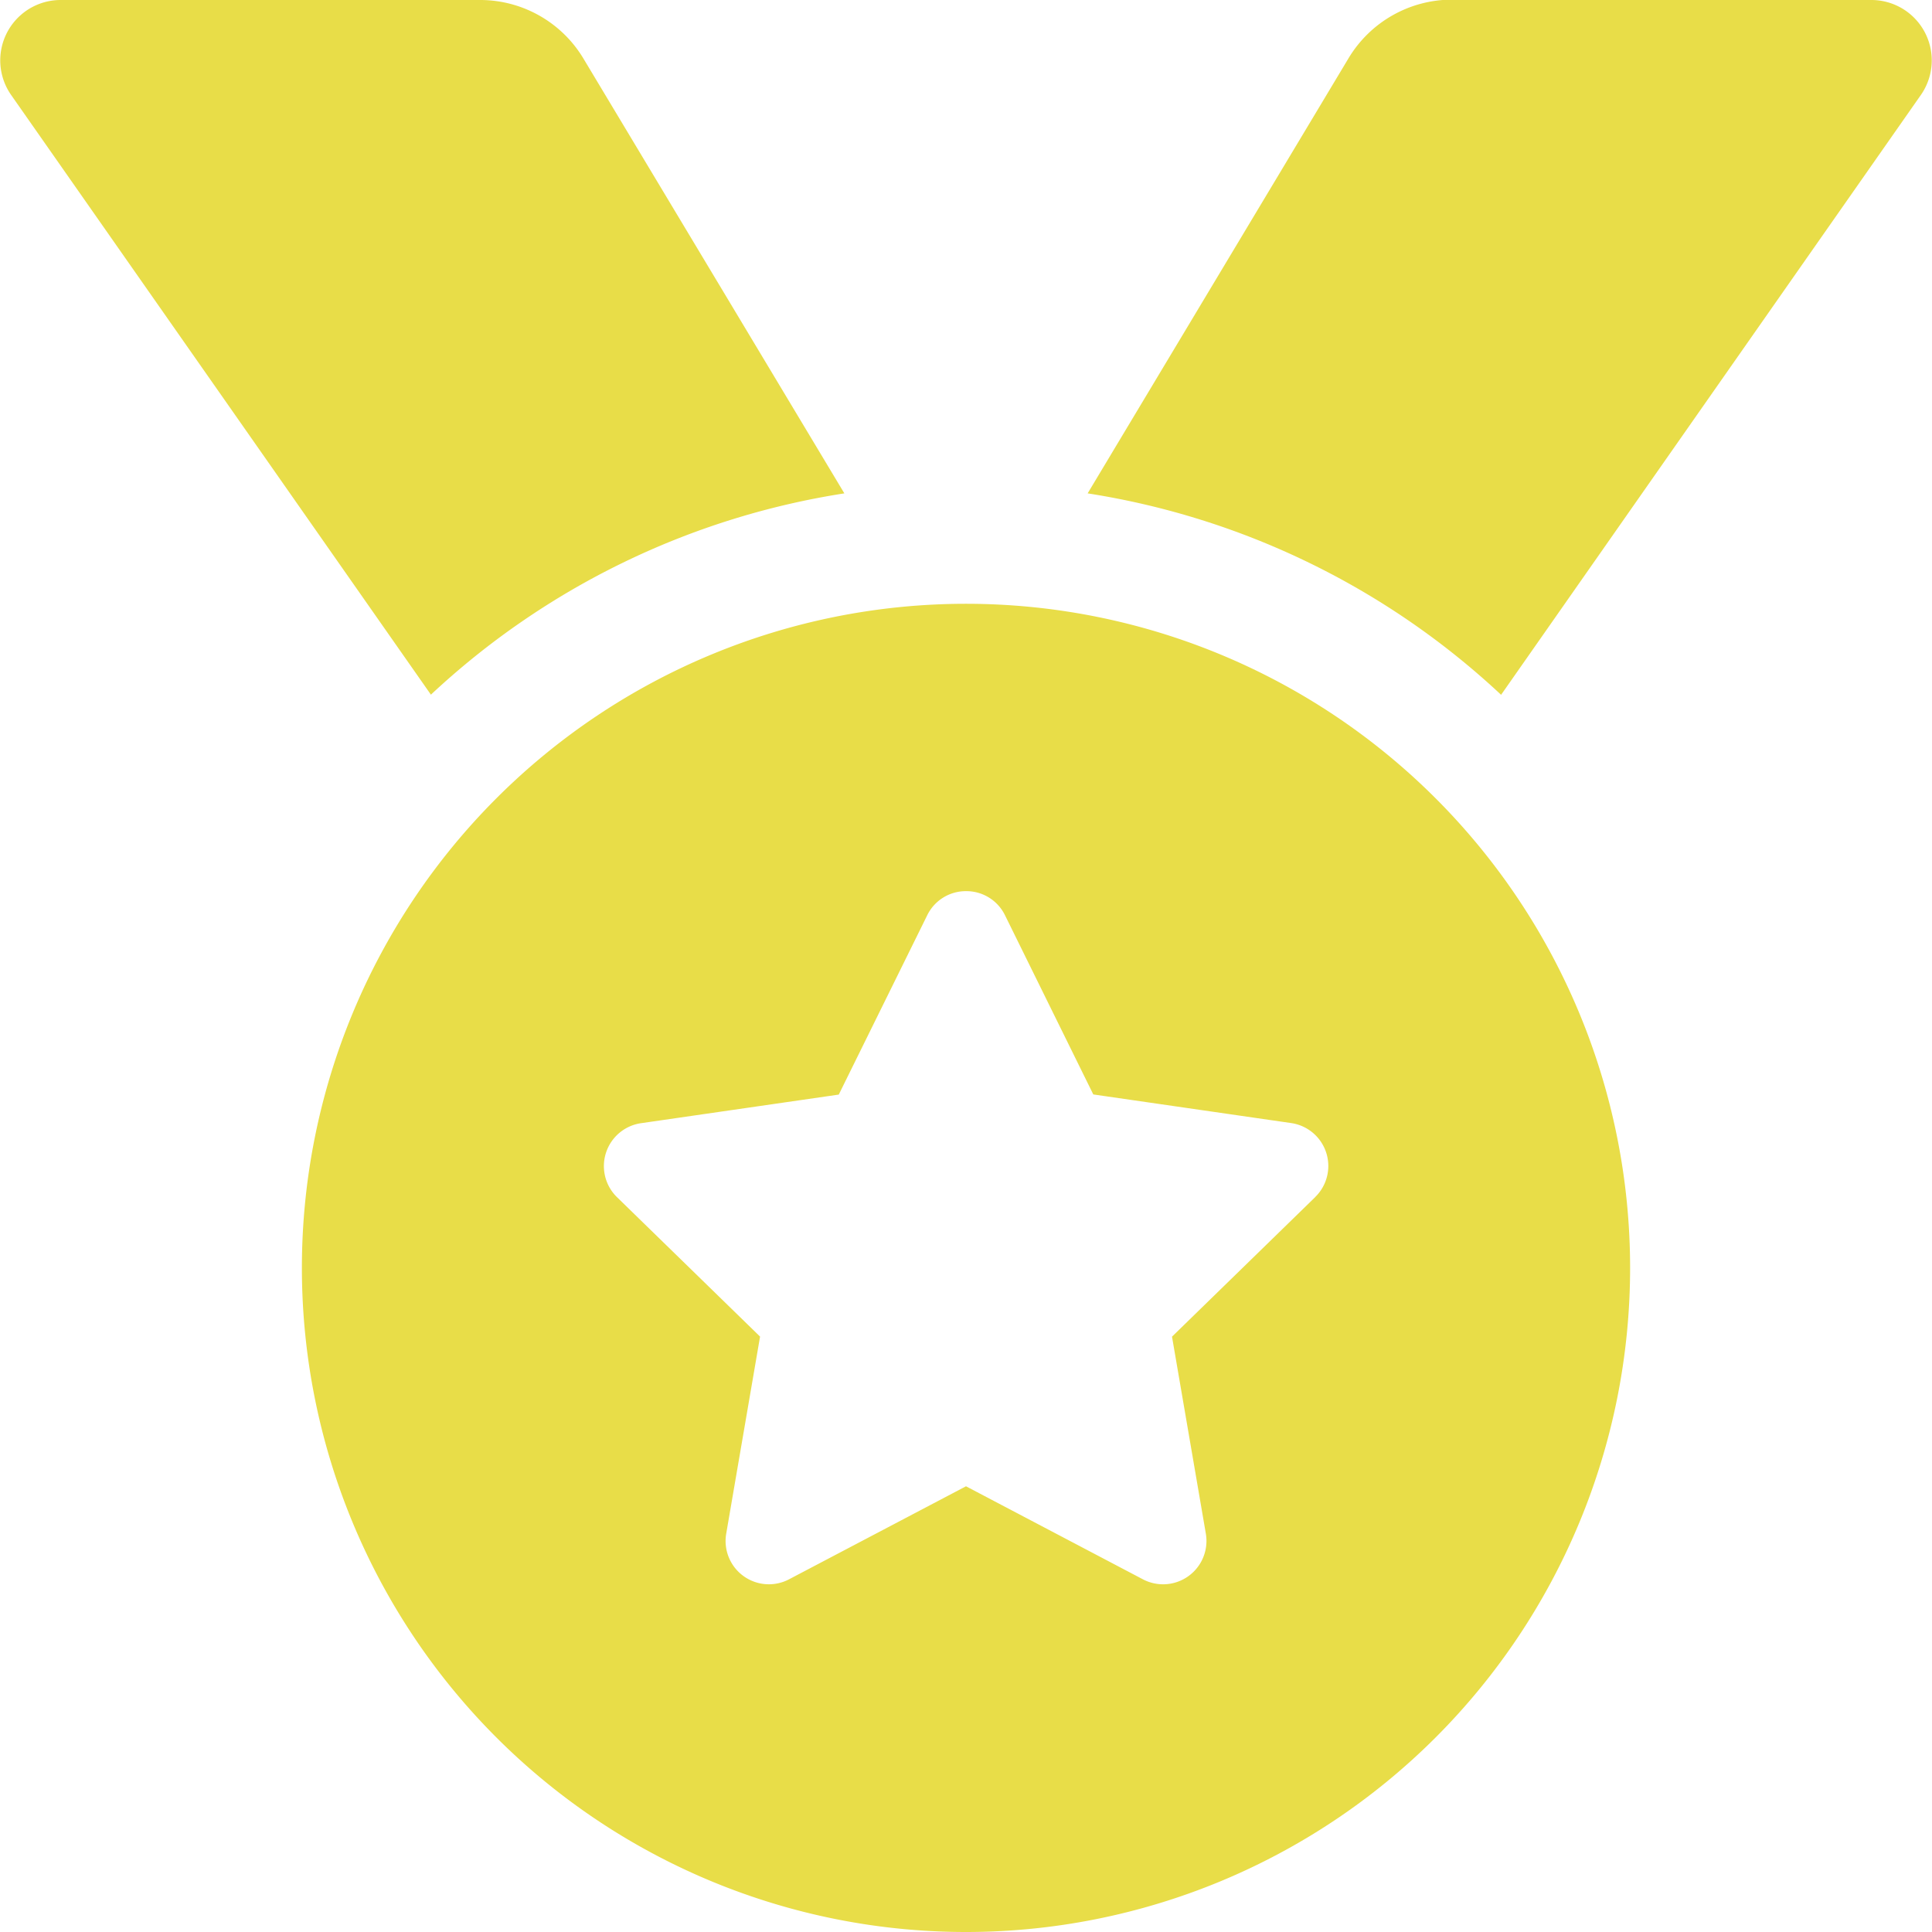 <svg xmlns="http://www.w3.org/2000/svg" width="27" height="27" viewBox="0 0 27 27"><path d="M11.8-16.73,8.154-22.806a1.684,1.684,0,0,0-1.447-.819H.845A.844.844,0,0,0,.154-22.3l5.868,8.383A10.914,10.914,0,0,1,11.8-16.73Zm14.355-6.9H20.293a1.687,1.687,0,0,0-1.447.819L15.2-16.73a10.917,10.917,0,0,1,5.778,2.815L26.846-22.3A.844.844,0,0,0,26.155-23.625ZM13.5-15.187A9.281,9.281,0,0,0,4.219-5.906,9.281,9.281,0,0,0,13.5,3.375a9.281,9.281,0,0,0,9.281-9.281A9.281,9.281,0,0,0,13.5-15.187Zm4.879,8.293-2,1.949.473,2.754a.606.606,0,0,1-.878.638L13.5-2.854l-2.473,1.3a.605.605,0,0,1-.878-.638l.473-2.754-2-1.949a.606.606,0,0,1,.335-1.033l2.765-.4,1.236-2.506a.6.6,0,0,1,.542-.337.6.6,0,0,1,.545.337L15.279-8.33l2.765.4A.606.606,0,0,1,18.379-6.895Z" transform="translate(0 23.625)" fill="#e8dd48"/></svg>